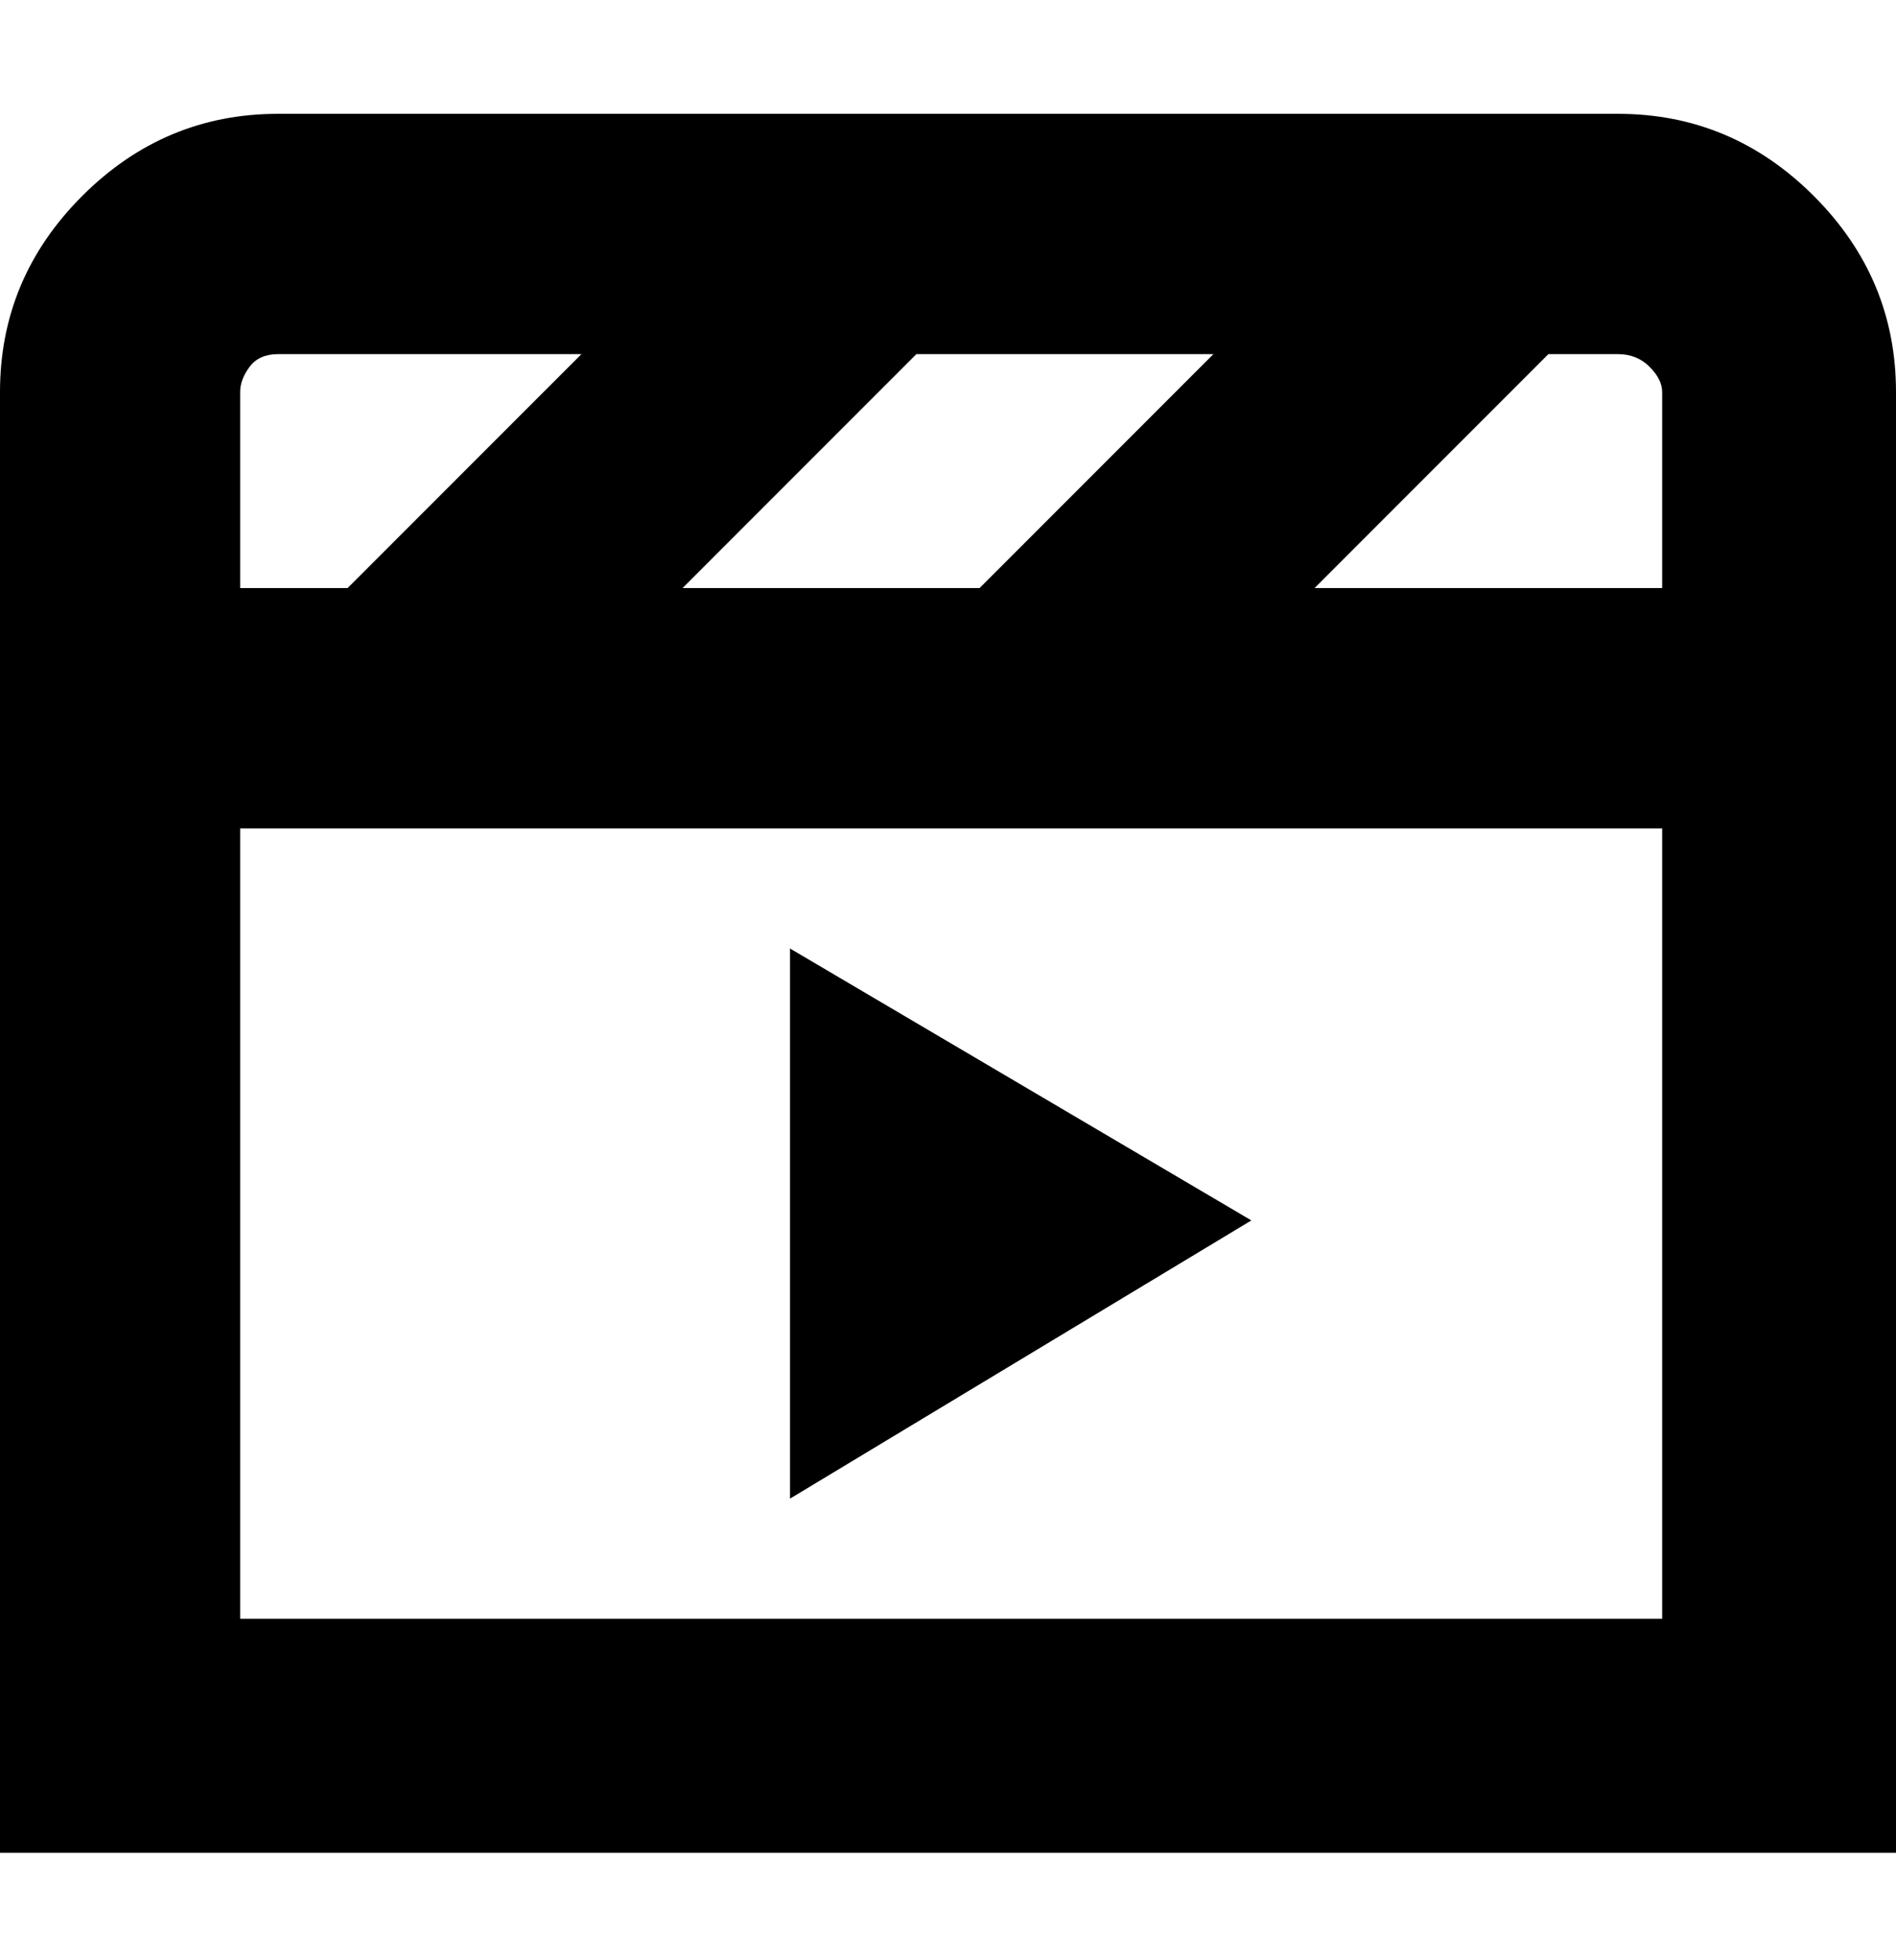 <svg viewBox="0 0 300 310" xmlns="http://www.w3.org/2000/svg"><path d="M256 18H44q-18 0-31 13T0 62v231h300V62q0-18-13-31t-31-13zm7 44v31h-55l37-37h11q3 0 5 2t2 4zM108 93l37-37h47l-37 37h-47zM44 56h48L55 93H38V62q0-2 1.5-4t4.5-2zm-6 200V131h225v125H38zm87-106l73 43-73 44v-87z"/></svg>